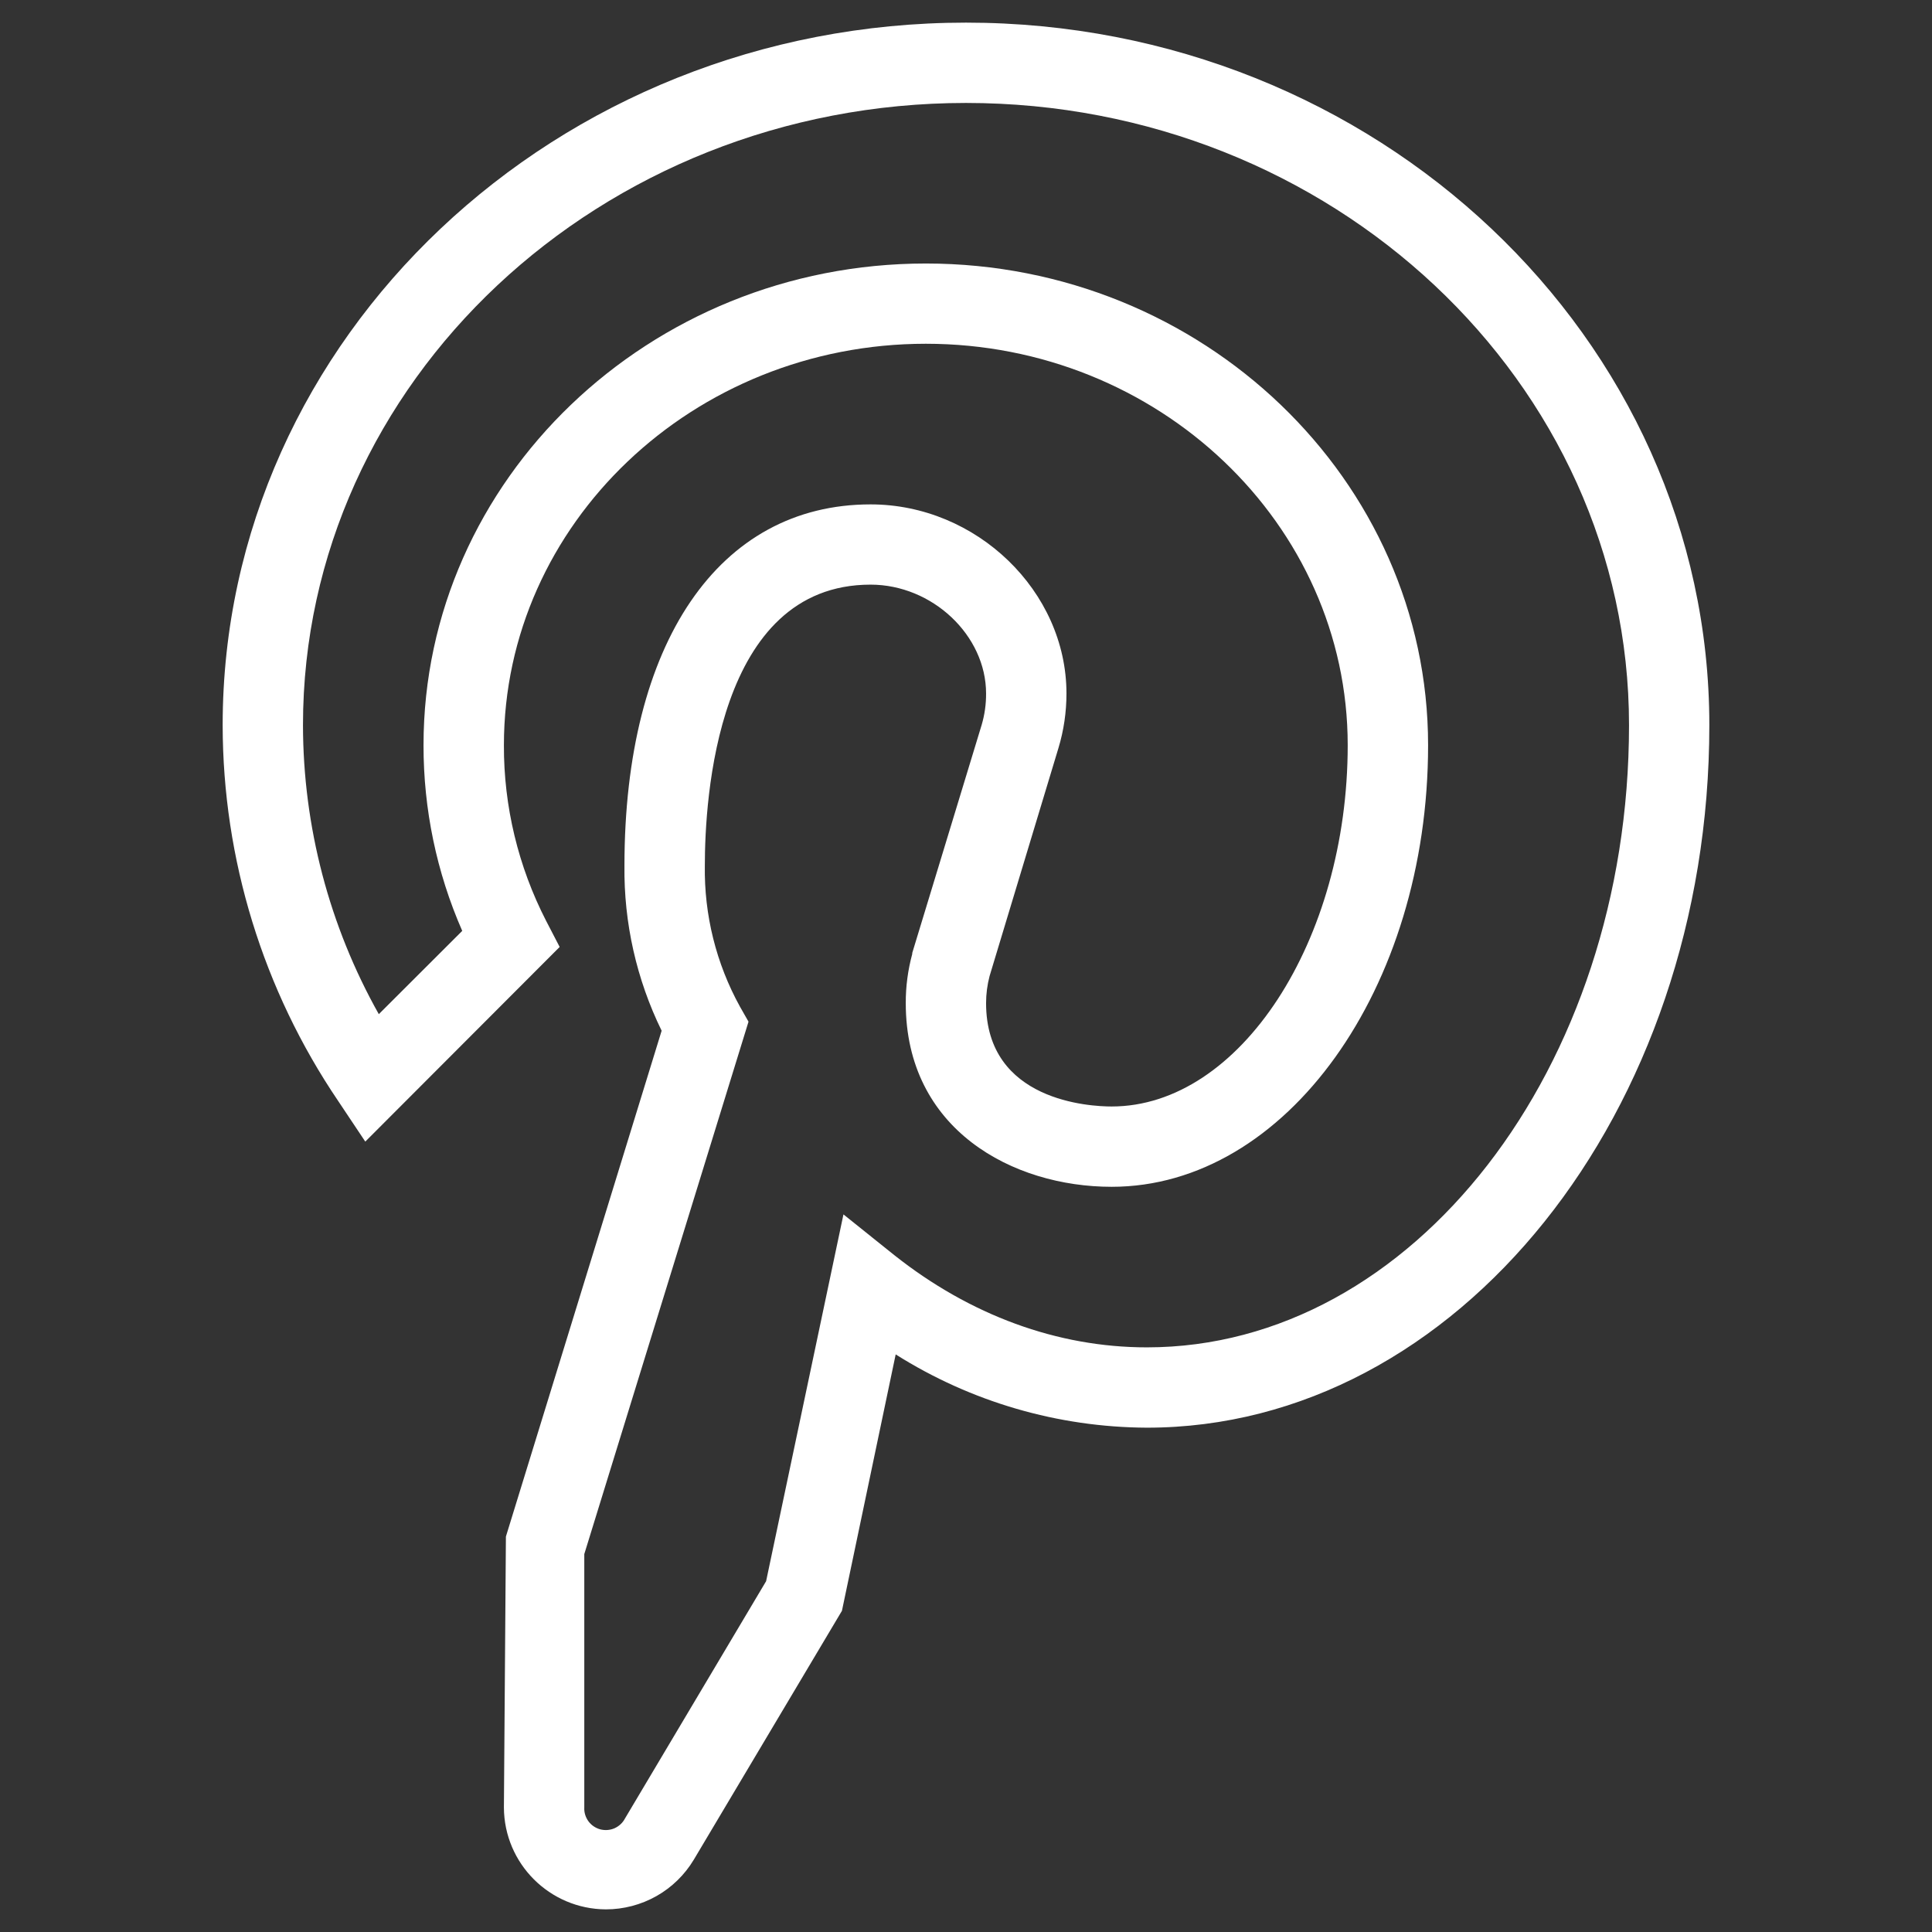<svg width="28" height="28" viewBox="0 0 28 28" fill="none" xmlns="http://www.w3.org/2000/svg">
<rect x="0" y="0" width="28" height="28" fill="#333333" stroke="none"/>
<path d="M8.781 27.672C7.966 27.668 7.307 27.009 7.303 26.196L7.332 22.269L9.589 14.938C9.225 14.194 9.04 13.374 9.05 12.546C9.05 9.317 10.418 7.31 12.617 7.31C14.153 7.31 15.456 8.568 15.456 10.051C15.456 10.32 15.417 10.587 15.339 10.844L14.342 14.145C14.308 14.274 14.291 14.406 14.291 14.538C14.291 15.964 15.805 16.036 16.111 16.036C17.967 16.036 19.532 13.636 19.532 10.8C19.532 7.593 16.788 4.982 13.418 4.982C10.047 4.982 7.303 7.593 7.303 10.8C7.3 11.685 7.51 12.558 7.915 13.346L8.111 13.724L5.294 16.545L4.901 15.956C3.812 14.348 3.229 12.451 3.227 10.509C3.227 4.895 8.06 0.328 14 0.328C19.94 0.328 24.773 4.895 24.773 10.509C24.773 16.124 21.119 20.691 16.621 20.691C15.332 20.685 14.07 20.317 12.981 19.629L12.202 23.345L10.055 26.952C9.923 27.172 9.736 27.354 9.513 27.48C9.289 27.606 9.037 27.672 8.781 27.672ZM8.468 22.523V26.196C8.464 26.267 8.486 26.337 8.527 26.394C8.569 26.452 8.63 26.493 8.698 26.512C8.767 26.53 8.84 26.525 8.905 26.497C8.97 26.468 9.024 26.419 9.057 26.356L11.103 22.916L12.224 17.6L12.959 18.189C14.058 19.061 15.325 19.527 16.621 19.527C20.471 19.527 23.609 15.484 23.609 10.509C23.609 5.535 19.299 1.492 14 1.492C8.701 1.492 4.391 5.535 4.391 10.509C4.393 11.977 4.771 13.419 5.49 14.698L6.699 13.491C6.327 12.643 6.137 11.726 6.138 10.8C6.138 6.953 9.407 3.819 13.418 3.819C17.429 3.819 20.697 6.953 20.697 10.8C20.697 14.327 18.637 17.2 16.111 17.2C14.677 17.2 13.127 16.371 13.127 14.538C13.126 14.297 13.158 14.058 13.221 13.825V13.811L14.226 10.509C14.27 10.361 14.292 10.206 14.291 10.051C14.291 9.208 13.512 8.473 12.617 8.473C10.382 8.473 10.215 11.593 10.215 12.546C10.204 13.259 10.379 13.964 10.724 14.589L10.848 14.807L8.468 22.523Z" fill="white"/>
</svg>
